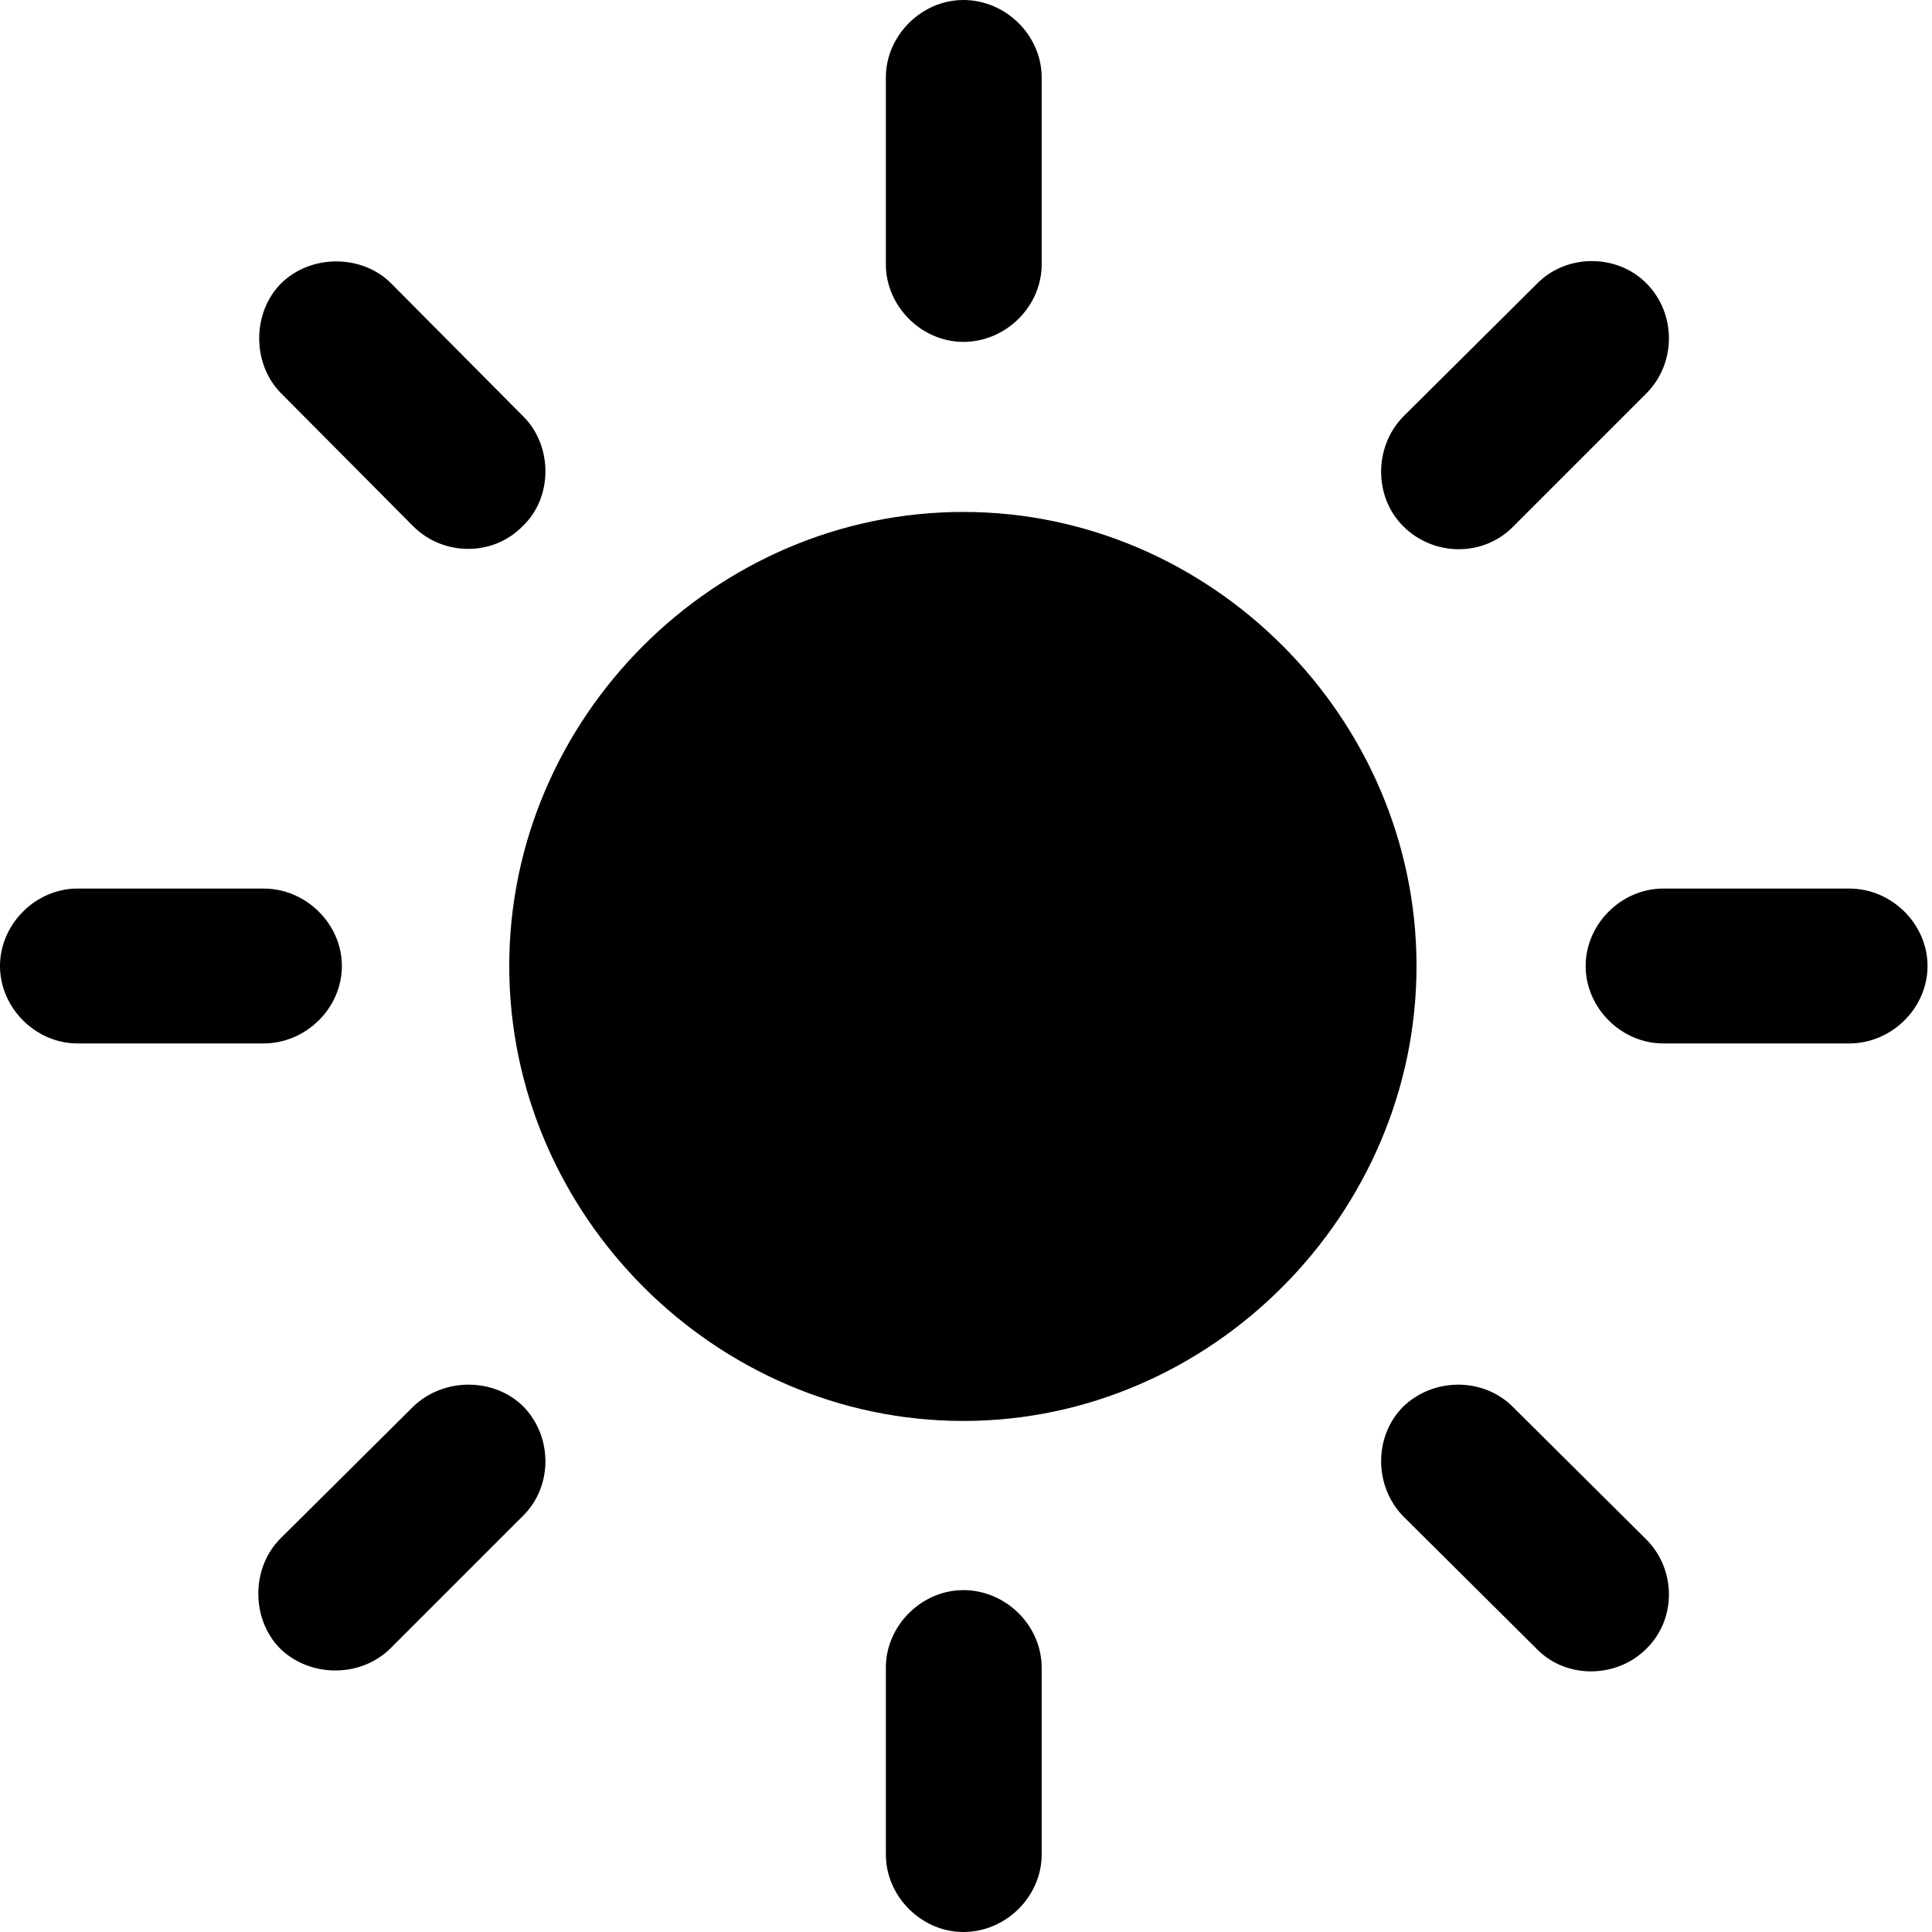 <svg width="48" height="48" viewBox="0 0 48 48" fill="none" xmlns="http://www.w3.org/2000/svg">
<path d="M25.88 1.924C25.88 0.885 24.995 0 23.934 0C22.894 0 22.009 0.885 22.009 1.924V6.57C22.009 7.609 22.894 8.494 23.934 8.494C24.995 8.494 25.88 7.609 25.88 6.57V1.924ZM34.861 10.352C34.131 11.104 34.131 12.343 34.861 13.073C35.613 13.825 36.852 13.847 37.604 13.073L40.9 9.777C41.652 9.025 41.652 7.786 40.9 7.034C40.17 6.304 38.931 6.304 38.201 7.034L34.861 10.352ZM10.264 13.073C11.016 13.825 12.254 13.825 12.984 13.073C13.736 12.365 13.736 11.082 13.007 10.352L9.711 7.034C9.003 6.326 7.742 6.304 6.99 7.034C6.26 7.764 6.26 9.025 6.968 9.755L10.264 13.073ZM23.934 12.719C17.762 12.719 12.652 17.829 12.652 24C12.652 30.171 17.762 35.303 23.934 35.303C30.083 35.303 35.193 30.171 35.193 24C35.193 17.829 30.083 12.719 23.934 12.719ZM45.943 25.924C47.005 25.924 47.889 25.04 47.889 24C47.889 22.96 47.005 22.076 45.943 22.076H41.32C40.28 22.076 39.395 22.96 39.395 24C39.395 25.04 40.28 25.924 41.32 25.924H45.943ZM1.924 22.076C0.885 22.076 0 22.96 0 24C0 25.04 0.885 25.924 1.924 25.924H6.547C7.609 25.924 8.494 25.04 8.494 24C8.494 22.96 7.609 22.076 6.547 22.076H1.924ZM37.582 34.949C36.852 34.219 35.613 34.219 34.861 34.949C34.131 35.679 34.131 36.918 34.861 37.67L38.201 40.988C38.931 41.718 40.17 41.696 40.9 40.966C41.652 40.236 41.652 38.997 40.9 38.245L37.582 34.949ZM6.968 38.223C6.238 38.953 6.238 40.214 6.946 40.944C7.676 41.674 8.936 41.696 9.688 40.966L12.984 37.67C13.736 36.94 13.736 35.701 13.007 34.949C12.277 34.219 11.016 34.219 10.264 34.949L6.968 38.223ZM25.88 41.43C25.88 40.391 24.995 39.506 23.934 39.506C22.894 39.506 22.009 40.391 22.009 41.43V46.076C22.009 47.115 22.894 48 23.934 48C24.995 48 25.88 47.115 25.88 46.076V41.43Z" fill="black"/>
</svg>
